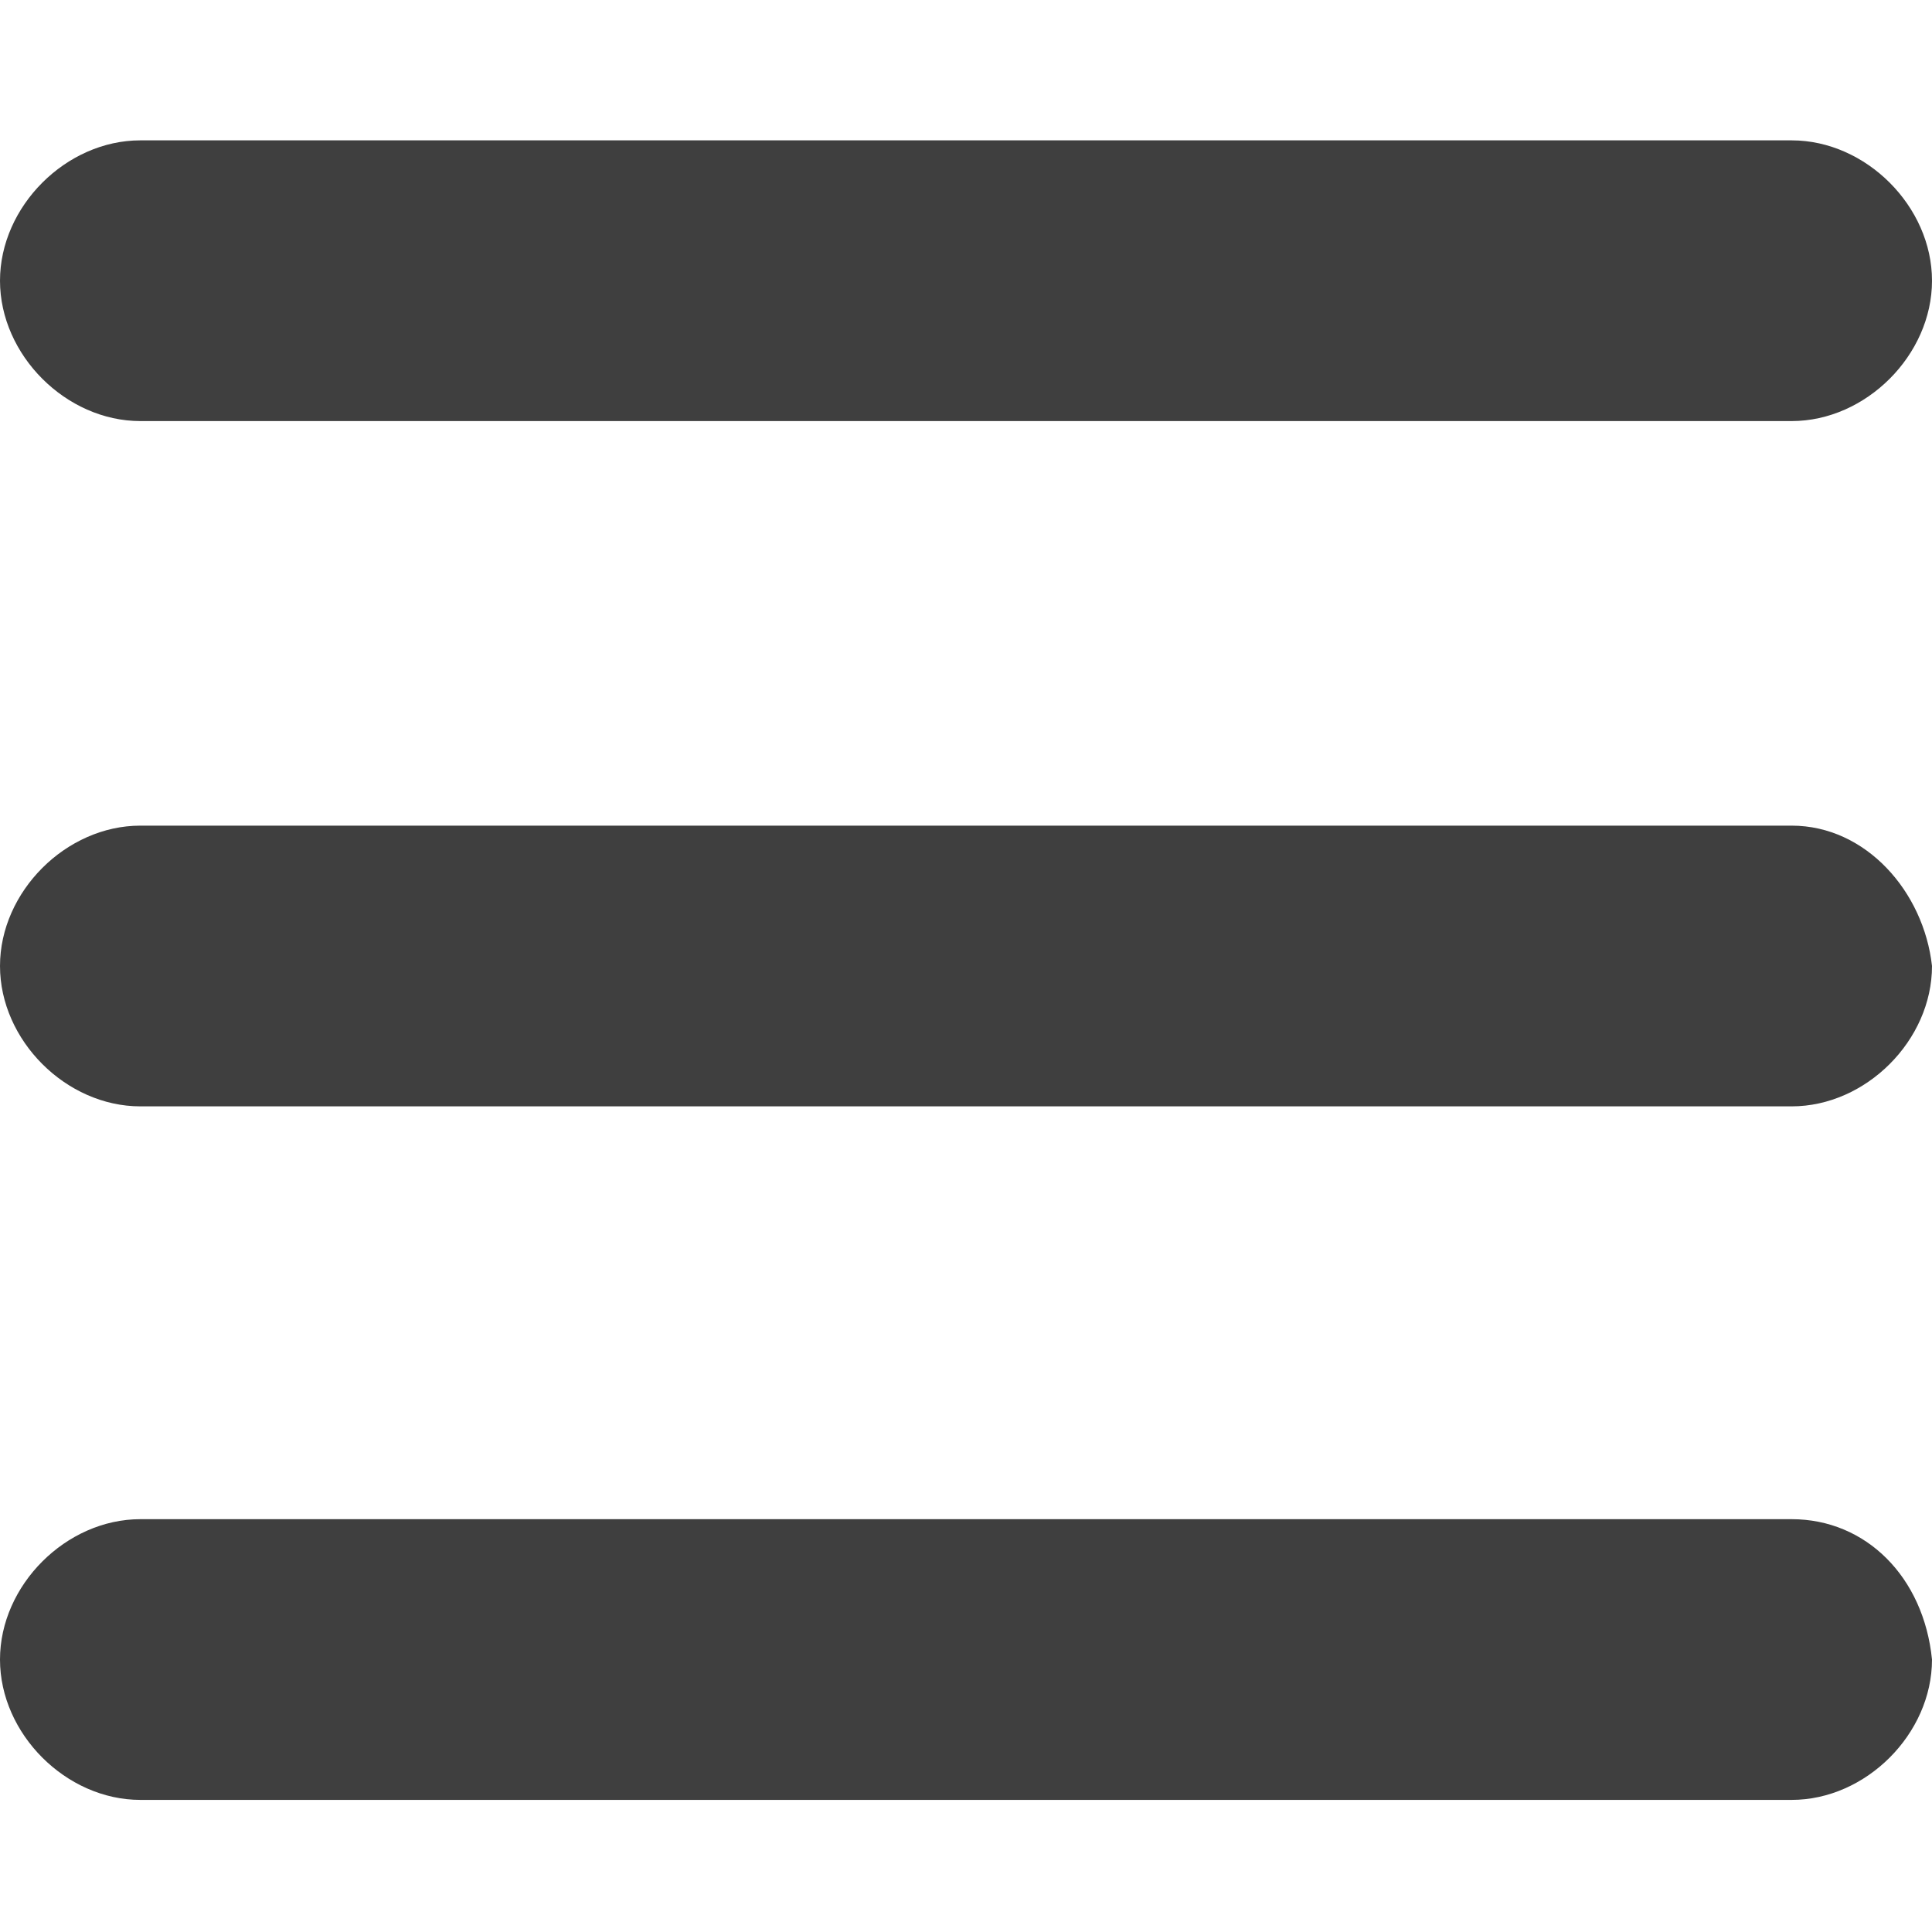 <?xml version="1.0" encoding="utf-8"?>
<!-- Generator: Adobe Illustrator 23.0.3, SVG Export Plug-In . SVG Version: 6.00 Build 0)  -->
<svg version="1.1" xmlns="http://www.w3.org/2000/svg" xmlns:xlink="http://www.w3.org/1999/xlink" x="0px" y="0px"
	 viewBox="0 0 23.4 23.4" style="enable-background:new 0 0 23.4 23.4;" xml:space="preserve">
<style type="text/css">
	.st0{enable-background:new    ;}
	.st1{fill-rule:evenodd;clip-rule:evenodd;fill:#3F3F3F;}
	.st2{fill-rule:evenodd;clip-rule:evenodd;fill:#9B9293;}
</style>
<g id="Background_1_" class="st0">
</g>
<g id="Bag_xA0_Image_1_">
</g>
<g id="Profile_1_" class="st0">
</g>
<g id="Favorates_xA0_Image_1_">
</g>
<g id="Shape_1_1_" class="st0">
	<g id="Shape_1_5_">
		<g>
			<path class="st1" d="M1.7,5.1h20c0.9,0,1.7-0.8,1.7-1.7c0-0.9-0.8-1.7-1.7-1.7h-20C0.8,1.7,0,2.5,0,3.4C0,4.3,0.8,5.1,1.7,5.1z
				 M21.7,10h-20C0.8,10,0,10.8,0,11.7c0,0.9,0.8,1.7,1.7,1.7h20c0.9,0,1.7-0.8,1.7-1.7C23.3,10.8,22.6,10,21.7,10z M21.7,18.4h-20
				c-0.9,0-1.7,0.8-1.7,1.7c0,0.9,0.8,1.7,1.7,1.7h20c0.9,0,1.7-0.8,1.7-1.7C23.3,19.1,22.6,18.4,21.7,18.4z"/>
		</g>
	</g>
</g>
<g id="Search_Icon_1_" class="st0">
</g>
<g id="LIne_1_" class="st0">
</g>
<g id="_xBF_Qué_producto_estás_buscando_x3F_">
</g>
<g id="Vector_Smart_Object_xA0_Image_1_">
</g>
</svg>
